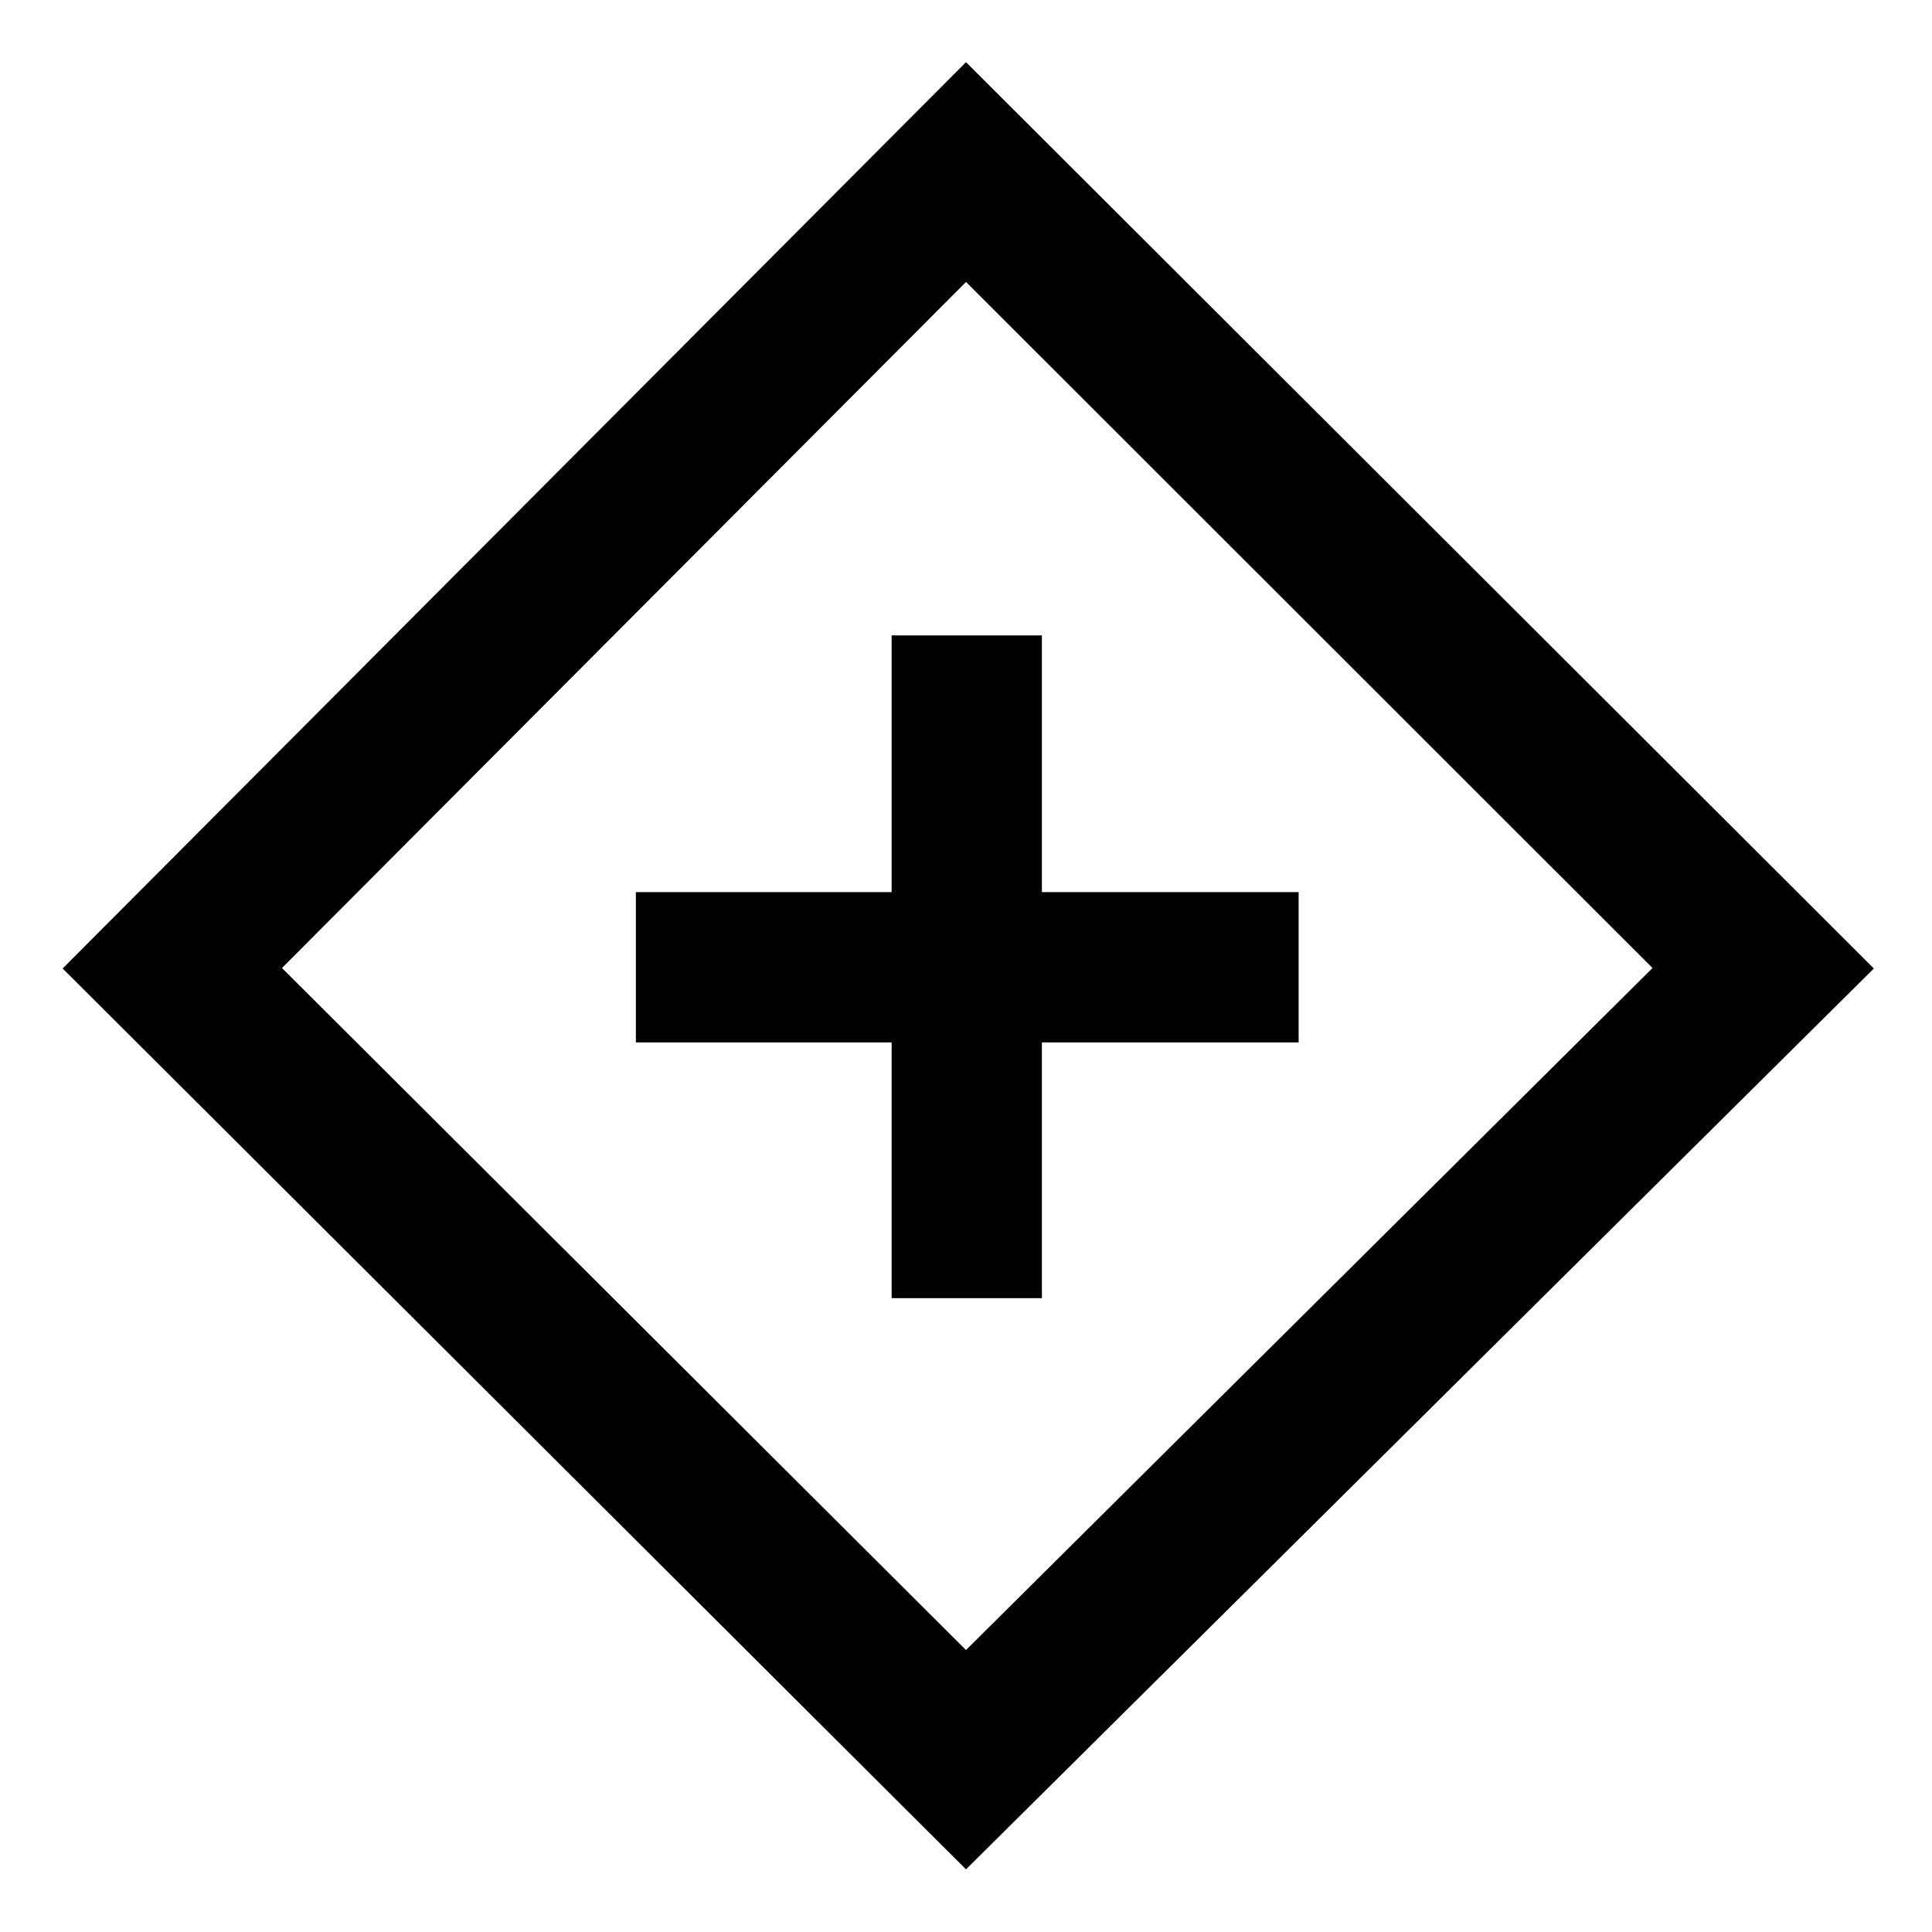 <svg xmlns="http://www.w3.org/2000/svg" height="48" viewBox="0 -960 960 960" width="48"><path d="M443.043-314.957h74.674v-127.086h127.566v-74.674H517.717v-127.566h-74.674v127.566H315.957v74.674h127.086v127.086ZM480-31.13 31.13-478.761 480-929.109l451.109 450.348L480-31.131Zm0-108.979L821.13-479 480-819.891 140.109-479 480-140.109ZM481-480Z"/></svg>